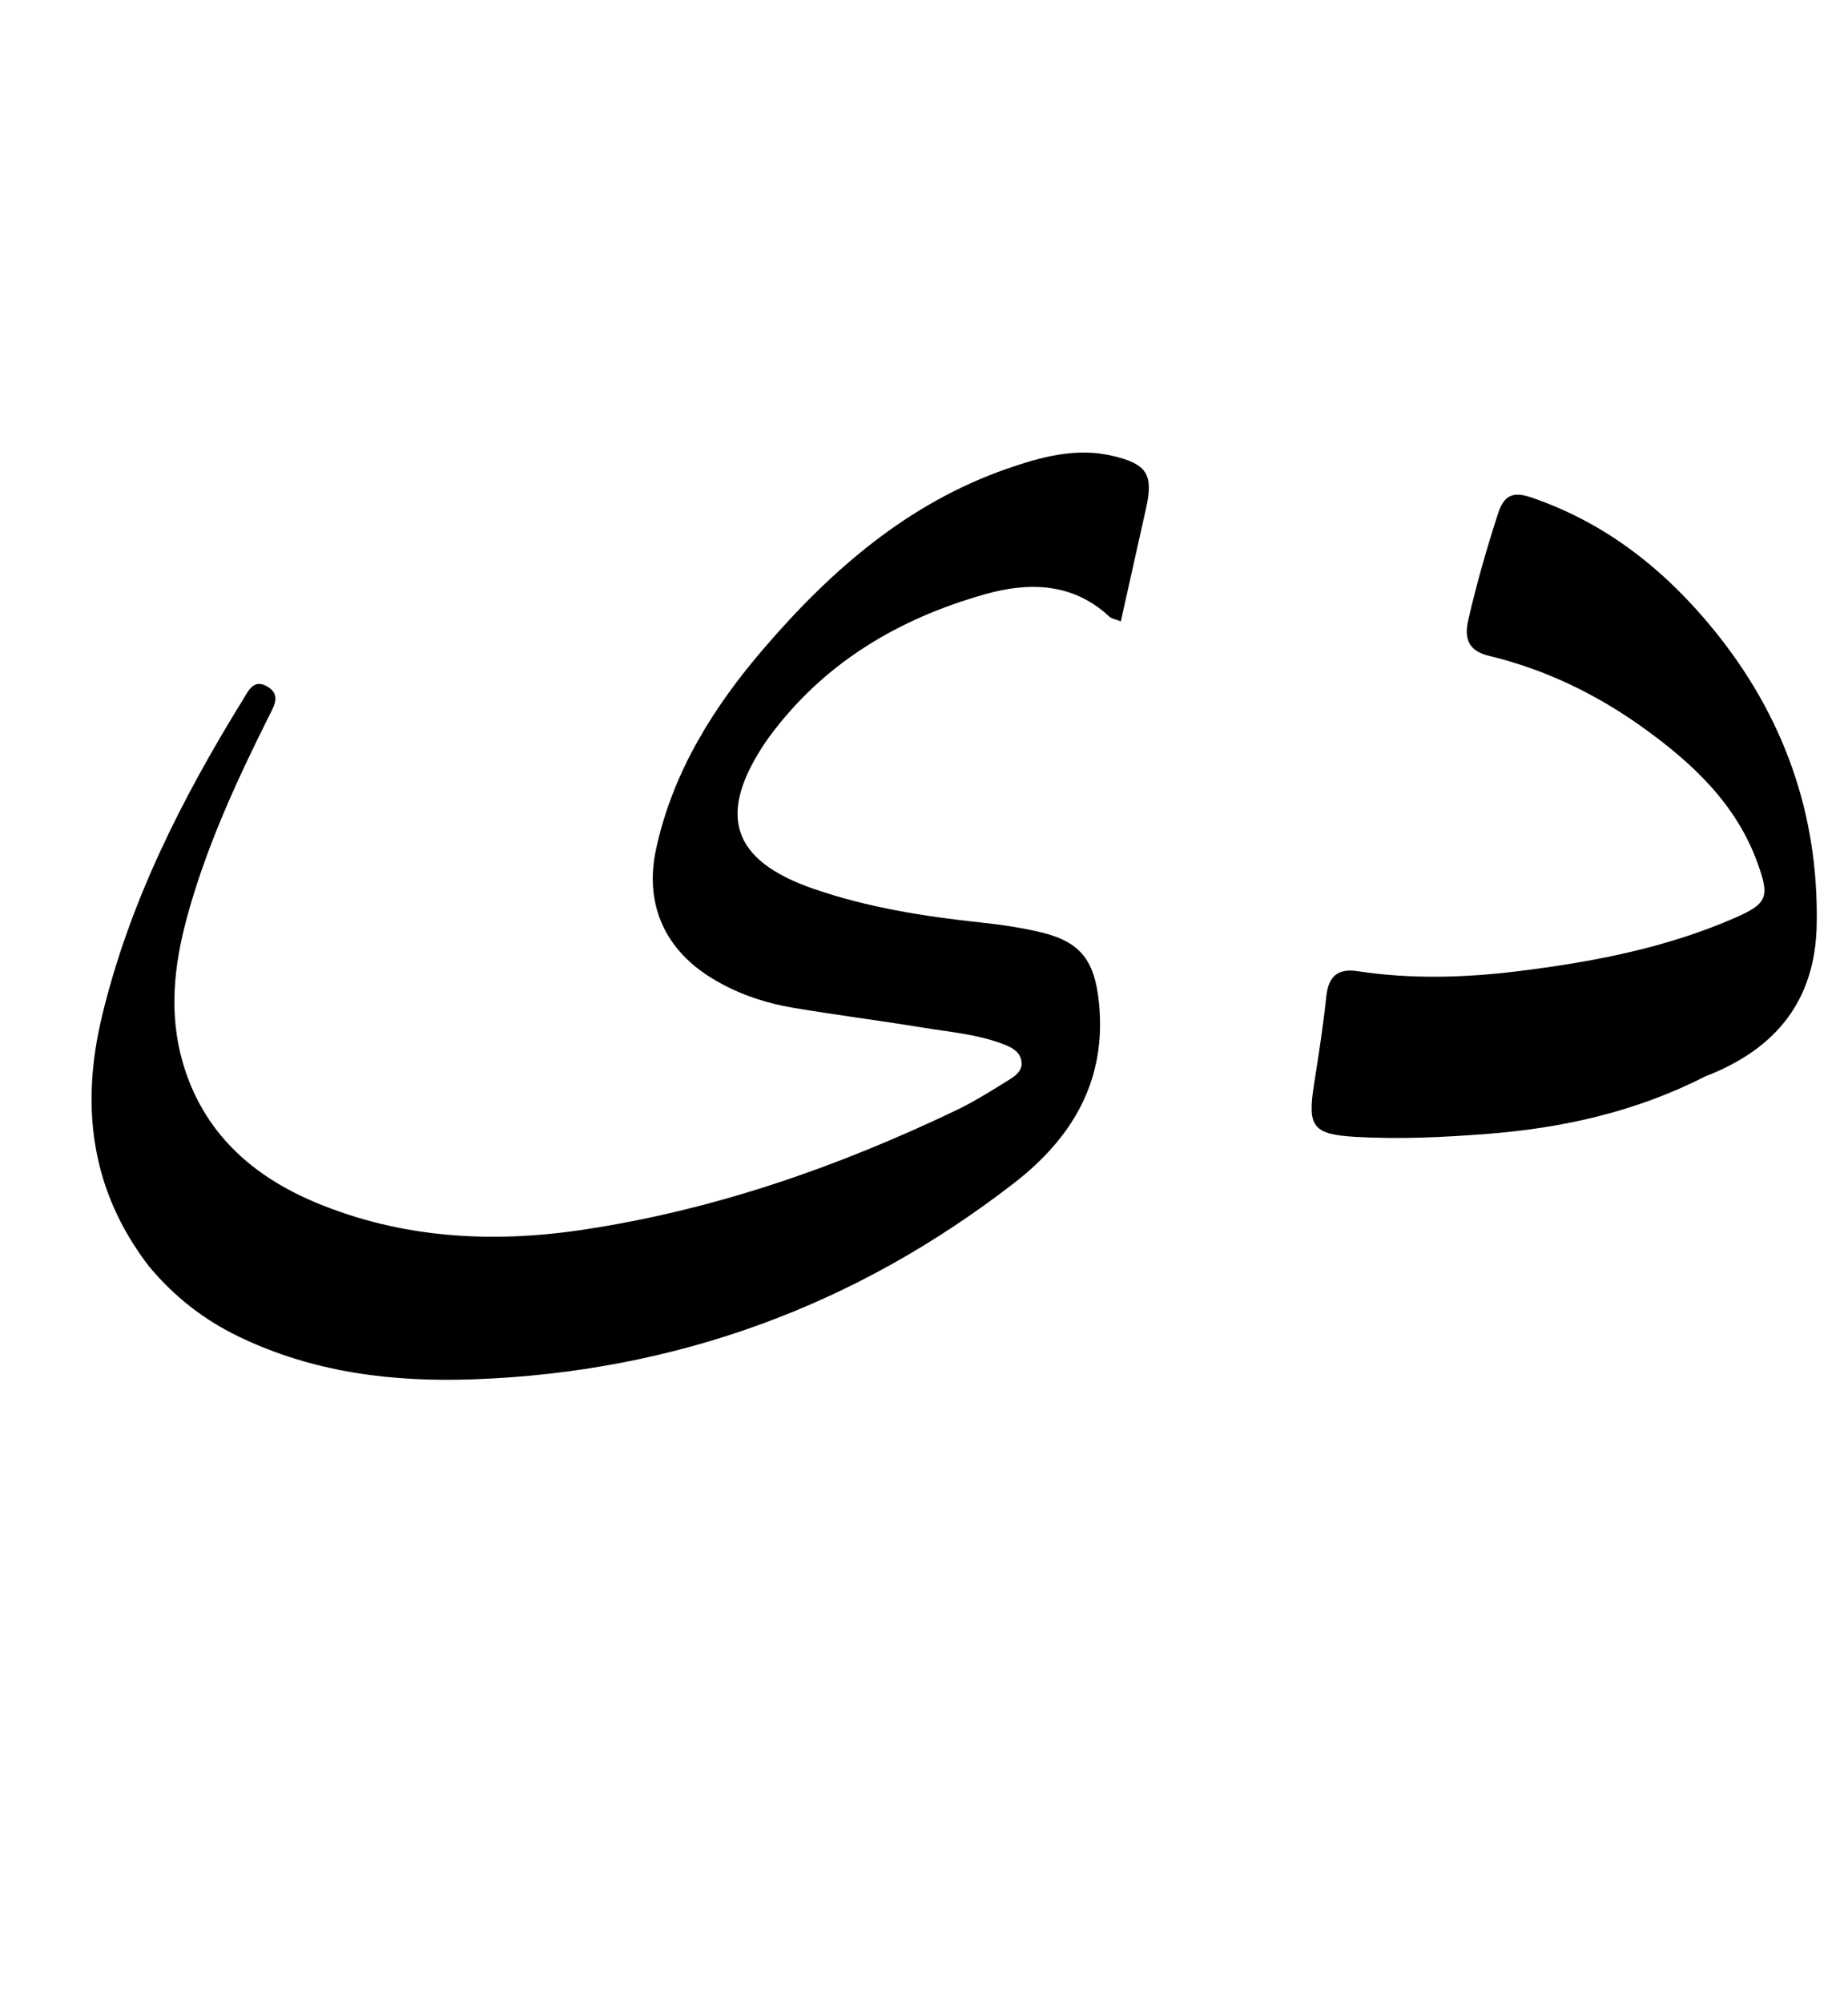 <svg version="1.1" id="Layer_1" xmlns="http://www.w3.org/2000/svg" xmlns:xlink="http://www.w3.org/1999/xlink" x="0px" y="0px"
	 width="100%" viewBox="0 0 384 416" enable-background="new 0 0 384 416" xml:space="preserve">
<path fill="#000000" opacity="1" stroke="none" 
	d="
M30.962,262.978 
	C18.763,247.122 16.74,229.599 21.18,211.086 
	C26.875,187.343 37.787,165.839 50.54,145.204 
	C51.599,143.491 52.68,140.915 55.512,142.545 
	C58.473,144.248 56.929,146.629 55.922,148.644 
	C49.138,162.215 42.786,175.961 38.811,190.667 
	C36.128,200.597 35.056,210.612 37.991,220.697 
	C42.185,235.109 52.306,244.164 65.588,249.714 
	C83.396,257.154 102.093,258.214 121.004,255.392 
	C148.227,251.329 173.943,242.391 198.697,230.557 
	C202.291,228.838 205.697,226.703 209.091,224.599 
	C210.601,223.663 212.522,222.608 212.262,220.479 
	C211.985,218.211 209.895,217.345 208.022,216.663 
	C202.672,214.716 196.995,214.264 191.432,213.349 
	C182.576,211.893 173.663,210.776 164.815,209.277 
	C158.542,208.214 152.545,206.141 147.161,202.663 
	C137.803,196.618 133.96,187.295 136.319,176.36 
	C139.789,160.275 148.287,146.768 158.806,134.551 
	C172.754,118.35 188.626,104.502 209.285,97.327 
	C216.384,94.861 223.642,92.874 231.26,94.682 
	C238.391,96.375 239.701,98.567 238.135,105.581 
	C236.413,113.299 234.689,121.016 232.898,129.034 
	C231.685,128.55 230.956,128.461 230.521,128.056 
	C222.904,120.96 213.743,120.84 204.69,123.397 
	C186.64,128.495 171.058,137.715 159.738,153.166 
	C159.541,153.434 159.347,153.706 159.16,153.982 
	C148.888,169.127 151.899,178.66 169.106,184.592 
	C180.315,188.456 192.002,190.309 203.75,191.561 
	C208.069,192.022 212.328,192.635 216.525,193.661 
	C224.681,195.655 227.468,199.664 228.344,208.119 
	C230.018,224.288 222.869,236.264 210.753,245.648 
	C177.779,271.189 140.443,284.866 98.642,286.424 
	C81.565,287.061 65.116,285.042 49.598,277.559 
	C42.457,274.117 36.285,269.364 30.962,262.978 
z"/>
<path fill="#000000" opacity="1" stroke="none" 
	d="
M354.397,223.503 
	C339.914,230.878 324.814,234.238 309.042,235.467 
	C299.888,236.181 290.76,236.609 281.623,236.082 
	C272.721,235.569 271.669,233.934 273.04,225.21 
	C273.992,219.149 274.948,213.08 275.587,206.982 
	C276.027,202.786 277.917,201.044 282.114,201.681 
	C293.215,203.367 304.325,203.055 315.43,201.684 
	C330.819,199.785 345.985,196.907 360.298,190.692 
	C367.278,187.661 367.784,186.354 365.194,179.195 
	C360.743,166.897 351.615,158.416 341.358,151.066 
	C331.681,144.131 321.054,139.002 309.421,136.202 
	C305.244,135.197 304.182,132.764 305.082,128.814 
	C306.78,121.357 308.895,114.031 311.242,106.751 
	C312.498,102.852 314.29,101.97 318.229,103.316 
	C333.724,108.609 345.982,118.353 356.127,130.816 
	C370.61,148.607 377.958,169.066 377.494,192.113 
	C377.178,207.741 369.066,217.847 354.397,223.503 
z"/>
</svg>
